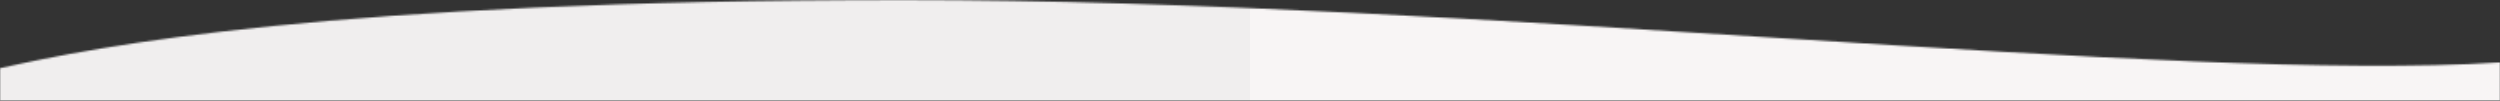 <svg width="1440" height="58" viewBox="0 0 1440 58" fill="none" xmlns="http://www.w3.org/2000/svg"  preserveAspectRatio="none">
<rect x="0" y="0" width="1440" height="58" fill="#333333" stroke="none"/>
<mask id="mask0" style="mask-type:alpha" maskUnits="userSpaceOnUse" x="0" y="0" width="1440" height="58">
<path d="M520.618 0C190.078 -9.12823e-07 55.107 26.933 0 39.303L0 58H1440V35.967C1251.84 47.931 851.156 9.12775e-07 520.618 0Z" fill="#F9FBFA"/>
</mask>
<g mask="url(#mask0)">
<rect width="720" height="58" fill="#F0EEEE"/>
<rect x="720" width="720" height="58" fill="#F8F5F5"/>
</g>
</svg>  

